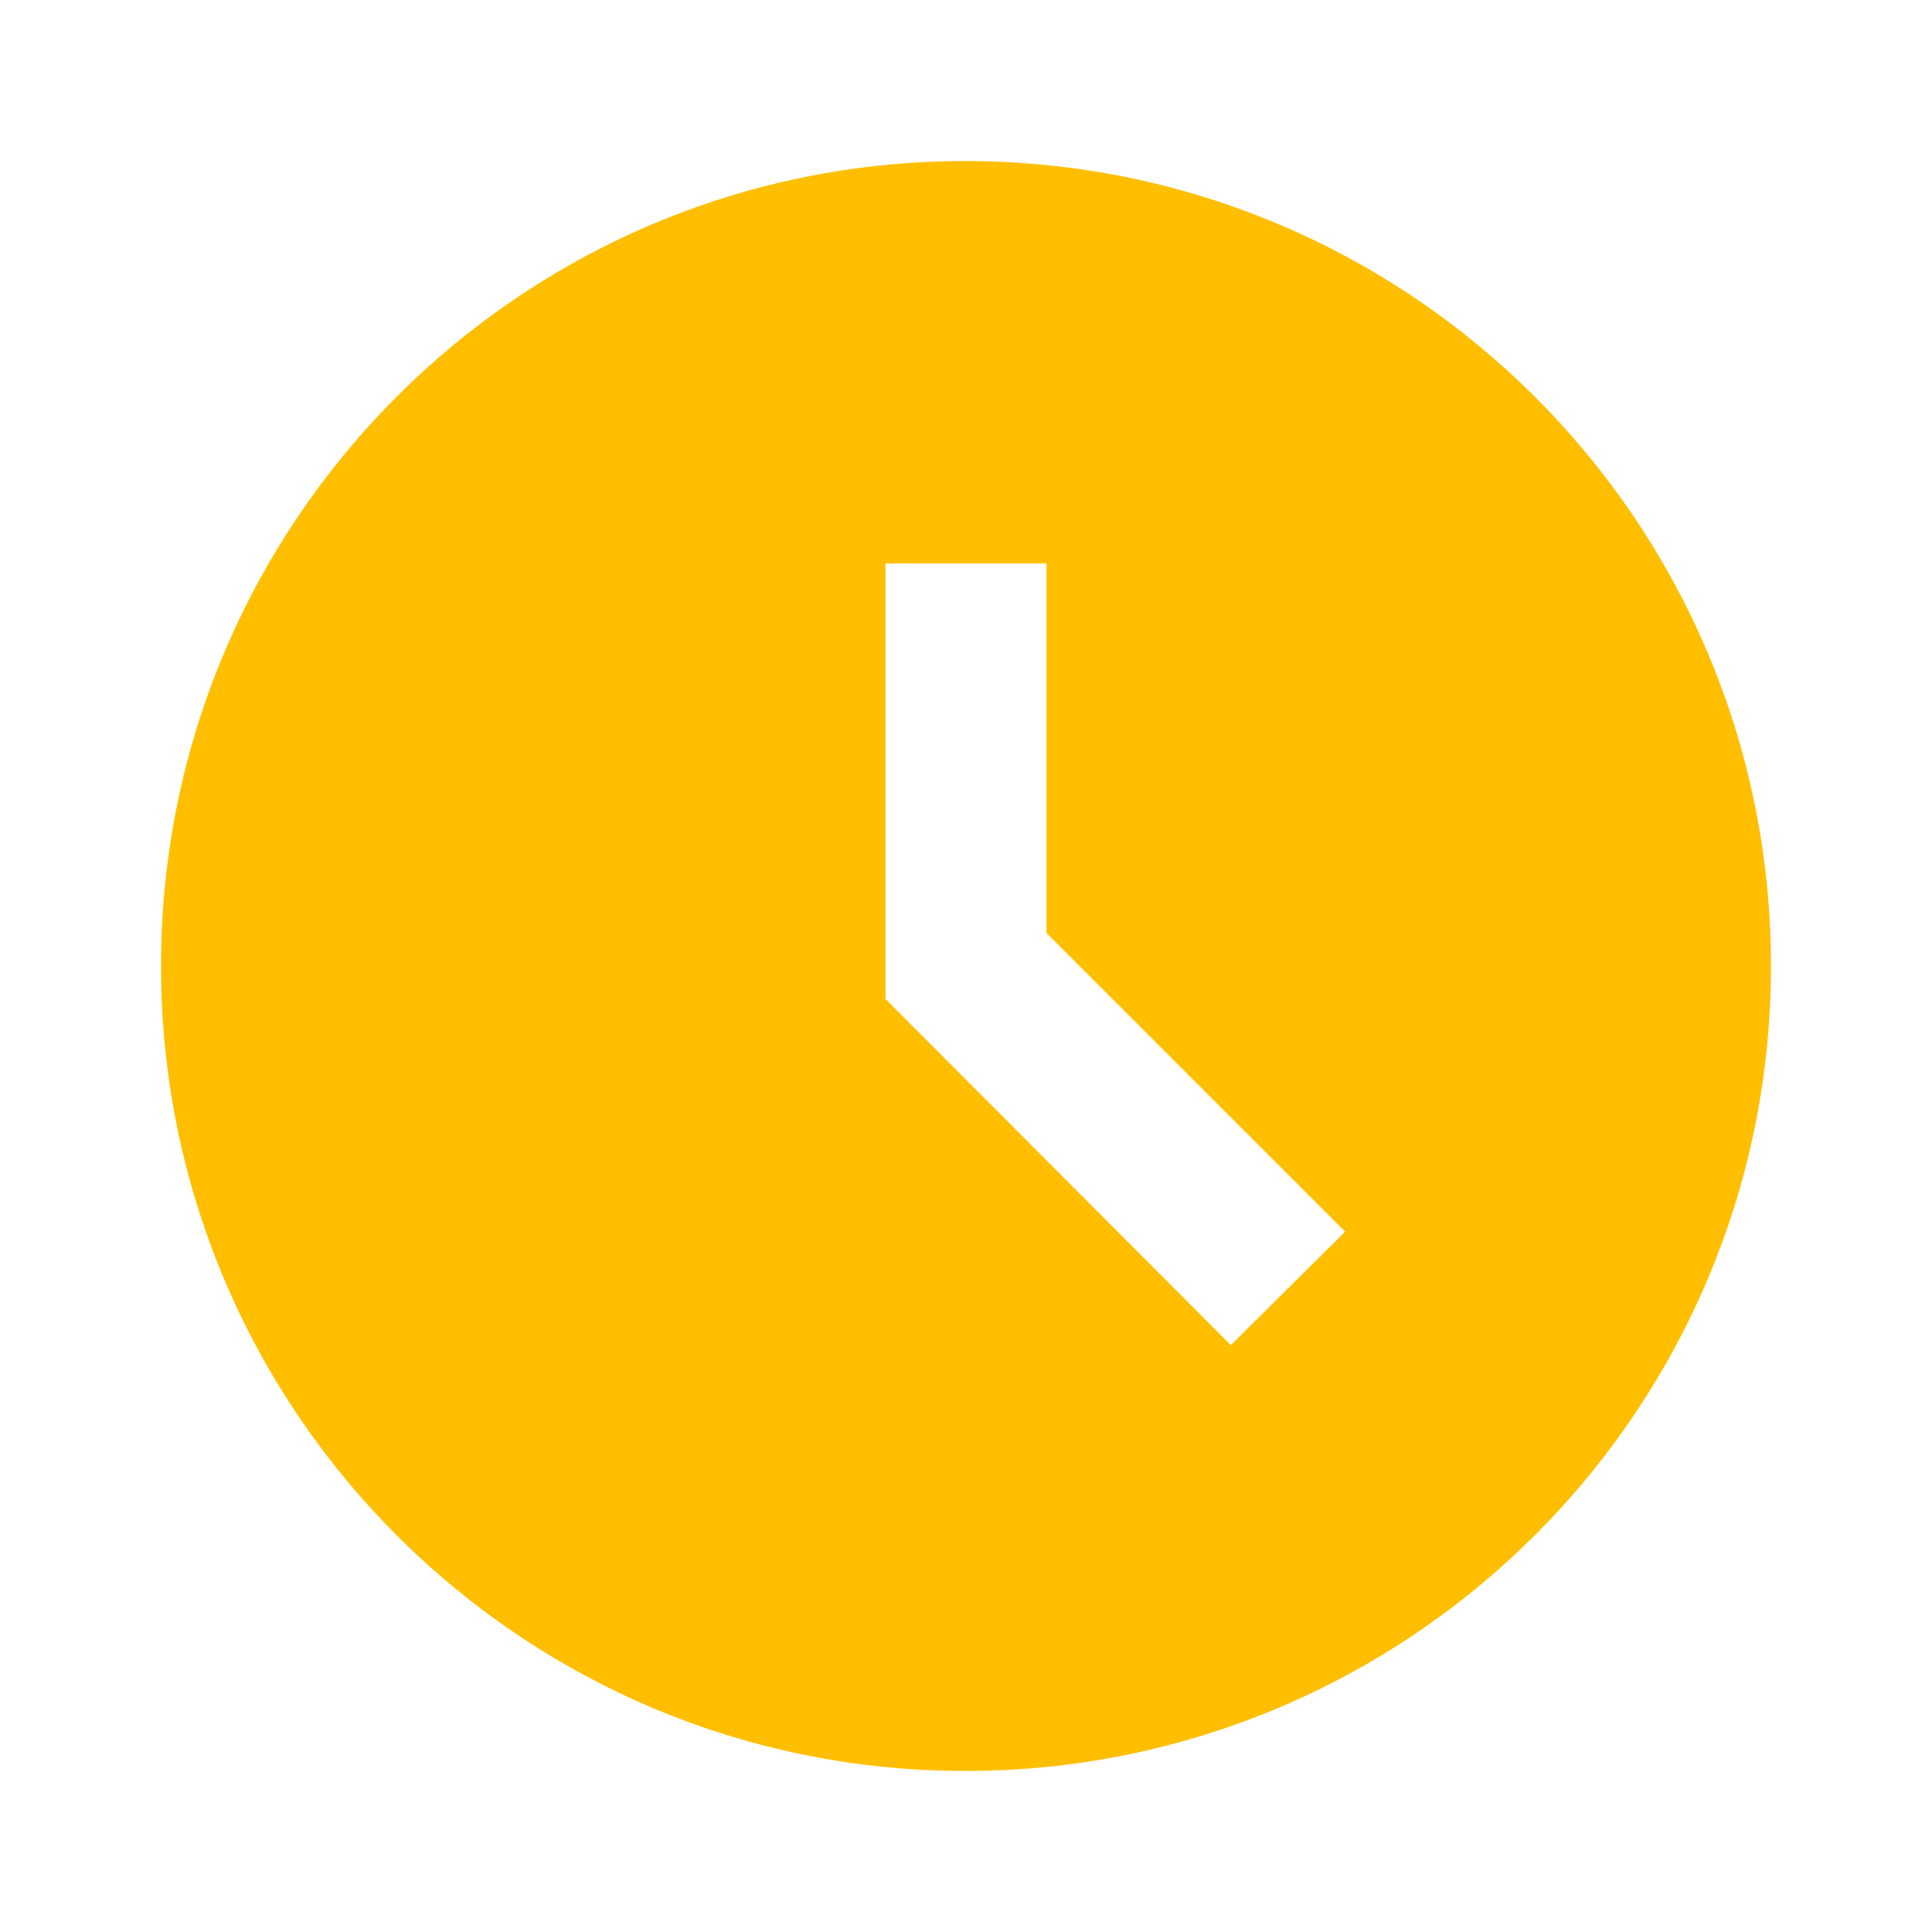 <svg width="26" height="26" viewBox="0 0 26 26" fill="none" xmlns="http://www.w3.org/2000/svg">
<path d="M12.989 2.167C7.009 2.167 2.167 7.02 2.167 13C2.167 18.98 7.009 23.833 12.989 23.833C18.98 23.833 23.833 18.98 23.833 13C23.833 7.02 18.98 2.167 12.989 2.167ZM16.564 18.102L11.917 13.444V7.583H14.083V12.556L18.102 16.575L16.564 18.102Z" fill="#FFBF00"/>
</svg>
